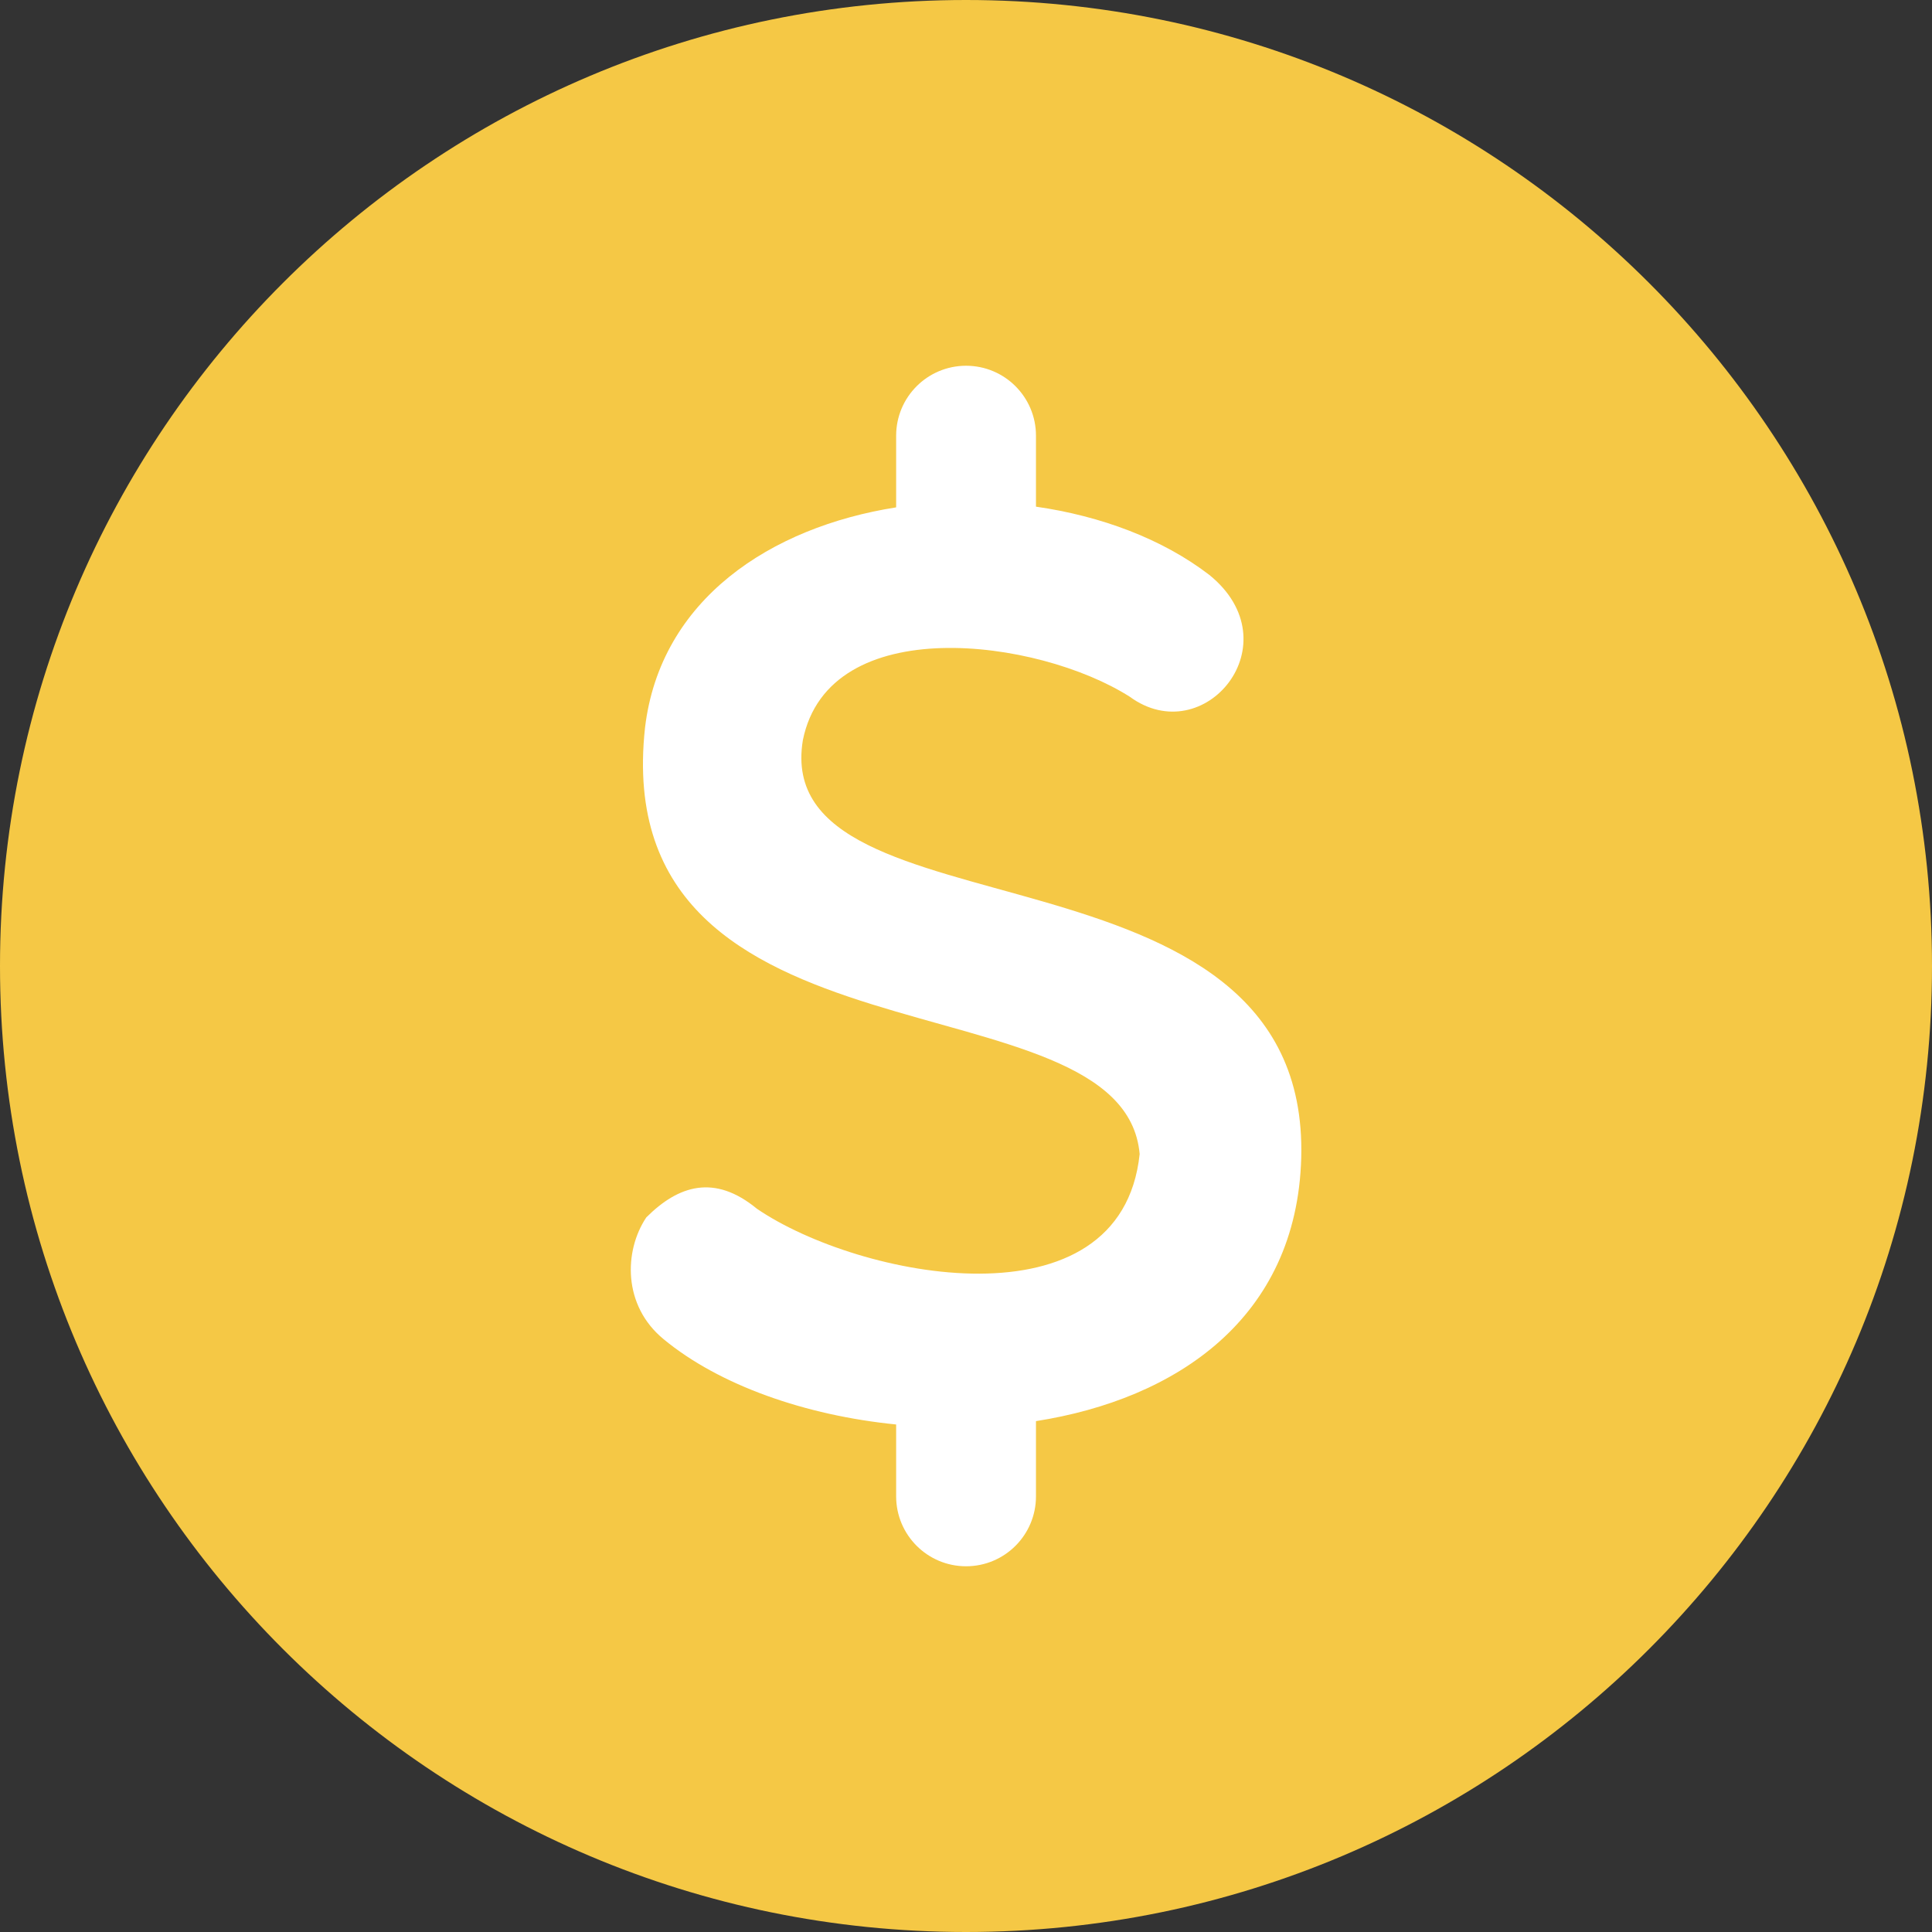 <svg width="77" height="77" viewBox="0 0 77 77" fill="none" xmlns="http://www.w3.org/2000/svg">
<rect x="0" y="0" width="77" height="77" fill="#333333" stroke="none"/>
<g clip-path="url(#clip0_1_1416)">
<path d="M38.5 77C59.763 77 77 59.763 77 38.5C77 17.237 59.763 0 38.5 0C17.237 0 0 17.237 0 38.5C0 59.763 17.237 77 38.5 77Z" fill="#F5C845"/>
<path d="M31.998 29.5C33.038 24.349 41.359 25.439 45.025 27.767C47.998 29.946 51.563 25.637 48.196 22.912C46.325 21.476 43.878 20.565 41.289 20.193V17.364C41.289 15.825 40.042 14.577 38.503 14.577C36.964 14.577 35.716 15.825 35.716 17.364V20.221C30.707 21.009 26.314 23.892 25.707 29.005C24.172 43.073 44.777 38.664 45.421 45.995C44.678 53.028 34.227 50.947 30.166 48.174C28.481 46.787 27.045 47.233 25.757 48.521C24.865 49.858 24.816 52.037 26.45 53.375C28.671 55.209 32.094 56.411 35.716 56.773V59.637C35.716 61.176 36.964 62.424 38.503 62.424C40.042 62.424 41.289 61.176 41.289 59.637V56.639C46.872 55.764 51.684 52.549 51.861 46.144C52.208 32.967 30.66 37.623 31.998 29.5V29.5Z" fill="white"/>
</g>
<defs>
<clipPath id="clip0_1_1416">
<rect width="77" height="77" fill="white"/>
</clipPath>
</defs>
</svg>
